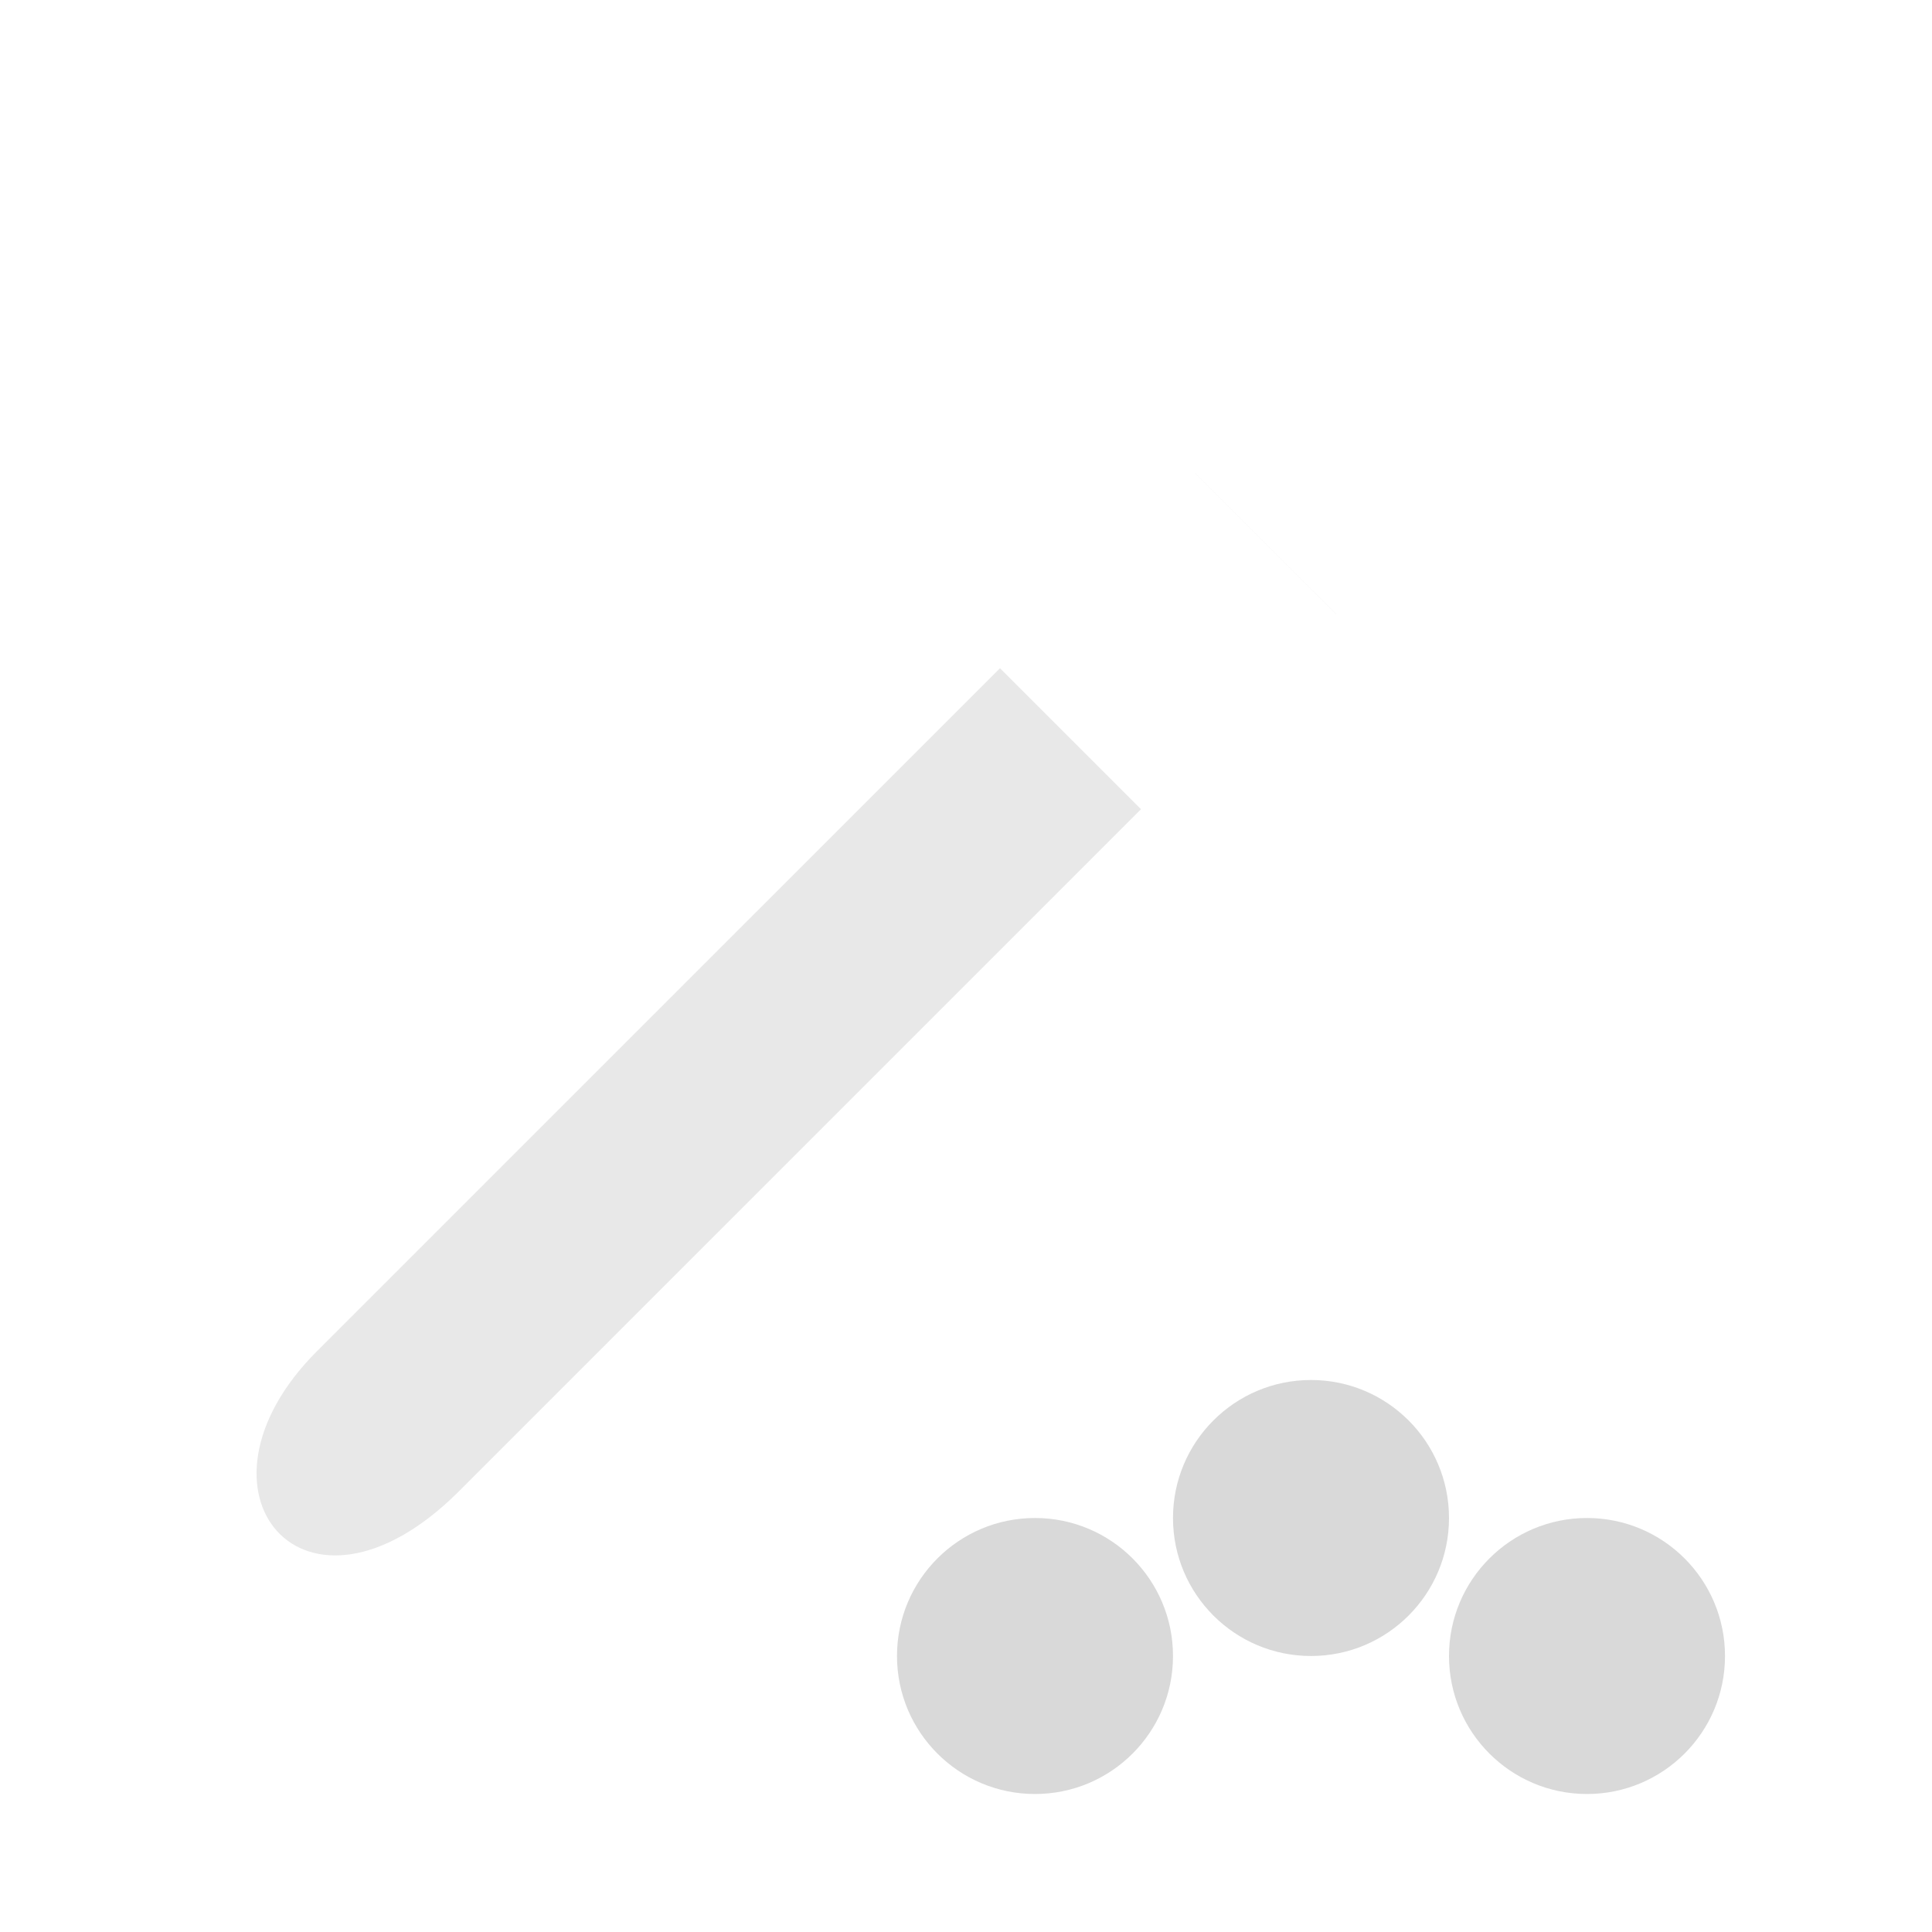 <svg width="12" height="12" viewBox="0 0 52 56" fill="none" xmlns="http://www.w3.org/2000/svg">
<g clip-path="url(#clip0_634_1189)" filter="url(#filter0_d_634_1189)">
<path d="M32.641 9.712L36.728 13.799L11.273 39.255C6.82 43.665 3.127 39.227 7.185 35.168C11.244 31.109 32.641 9.712 32.641 9.712Z" fill="#E8E8E8"/>
<path d="M39.557 27.941L13.273 1.657L31.072 8.142L45.214 22.284L39.557 27.941Z" fill="#ffffff"/>
<circle cx="28" cy="44" r="4" fill="#D9D9D9"/>
<circle cx="36" cy="40" r="4" fill="#D9D9D9"/>
<circle cx="44" cy="44" r="4" fill="#D9D9D9"/>
</g>
<defs>
<filter id="filter0_d_634_1189" x="-4" y="0" width="56" height="56" filterUnits="userSpaceOnUse" color-interpolation-filters="sRGB">
<feFlood flood-opacity="0" result="BackgroundImageFix"/>
<feColorMatrix in="SourceAlpha" type="matrix" values="0 0 0 0 0 0 0 0 0 0 0 0 0 0 0 0 0 0 127 0" result="hardAlpha"/>
<feOffset dy="4"/>
<feGaussianBlur stdDeviation="2"/>
<feComposite in2="hardAlpha" operator="out"/>
<feColorMatrix type="matrix" values="0 0 0 0 0 0 0 0 0 0 0 0 0 0 0 0 0 0 0.25 0"/>
<feBlend mode="normal" in2="BackgroundImageFix" result="effect1_dropShadow_634_1189"/>
<feBlend mode="normal" in="SourceGraphic" in2="effect1_dropShadow_634_1189" result="shape"/>
</filter>
<clipPath id="clip0_634_1189">
<rect width="48" height="48" fill="#ffffff"/>
</clipPath>
</defs>
</svg>
